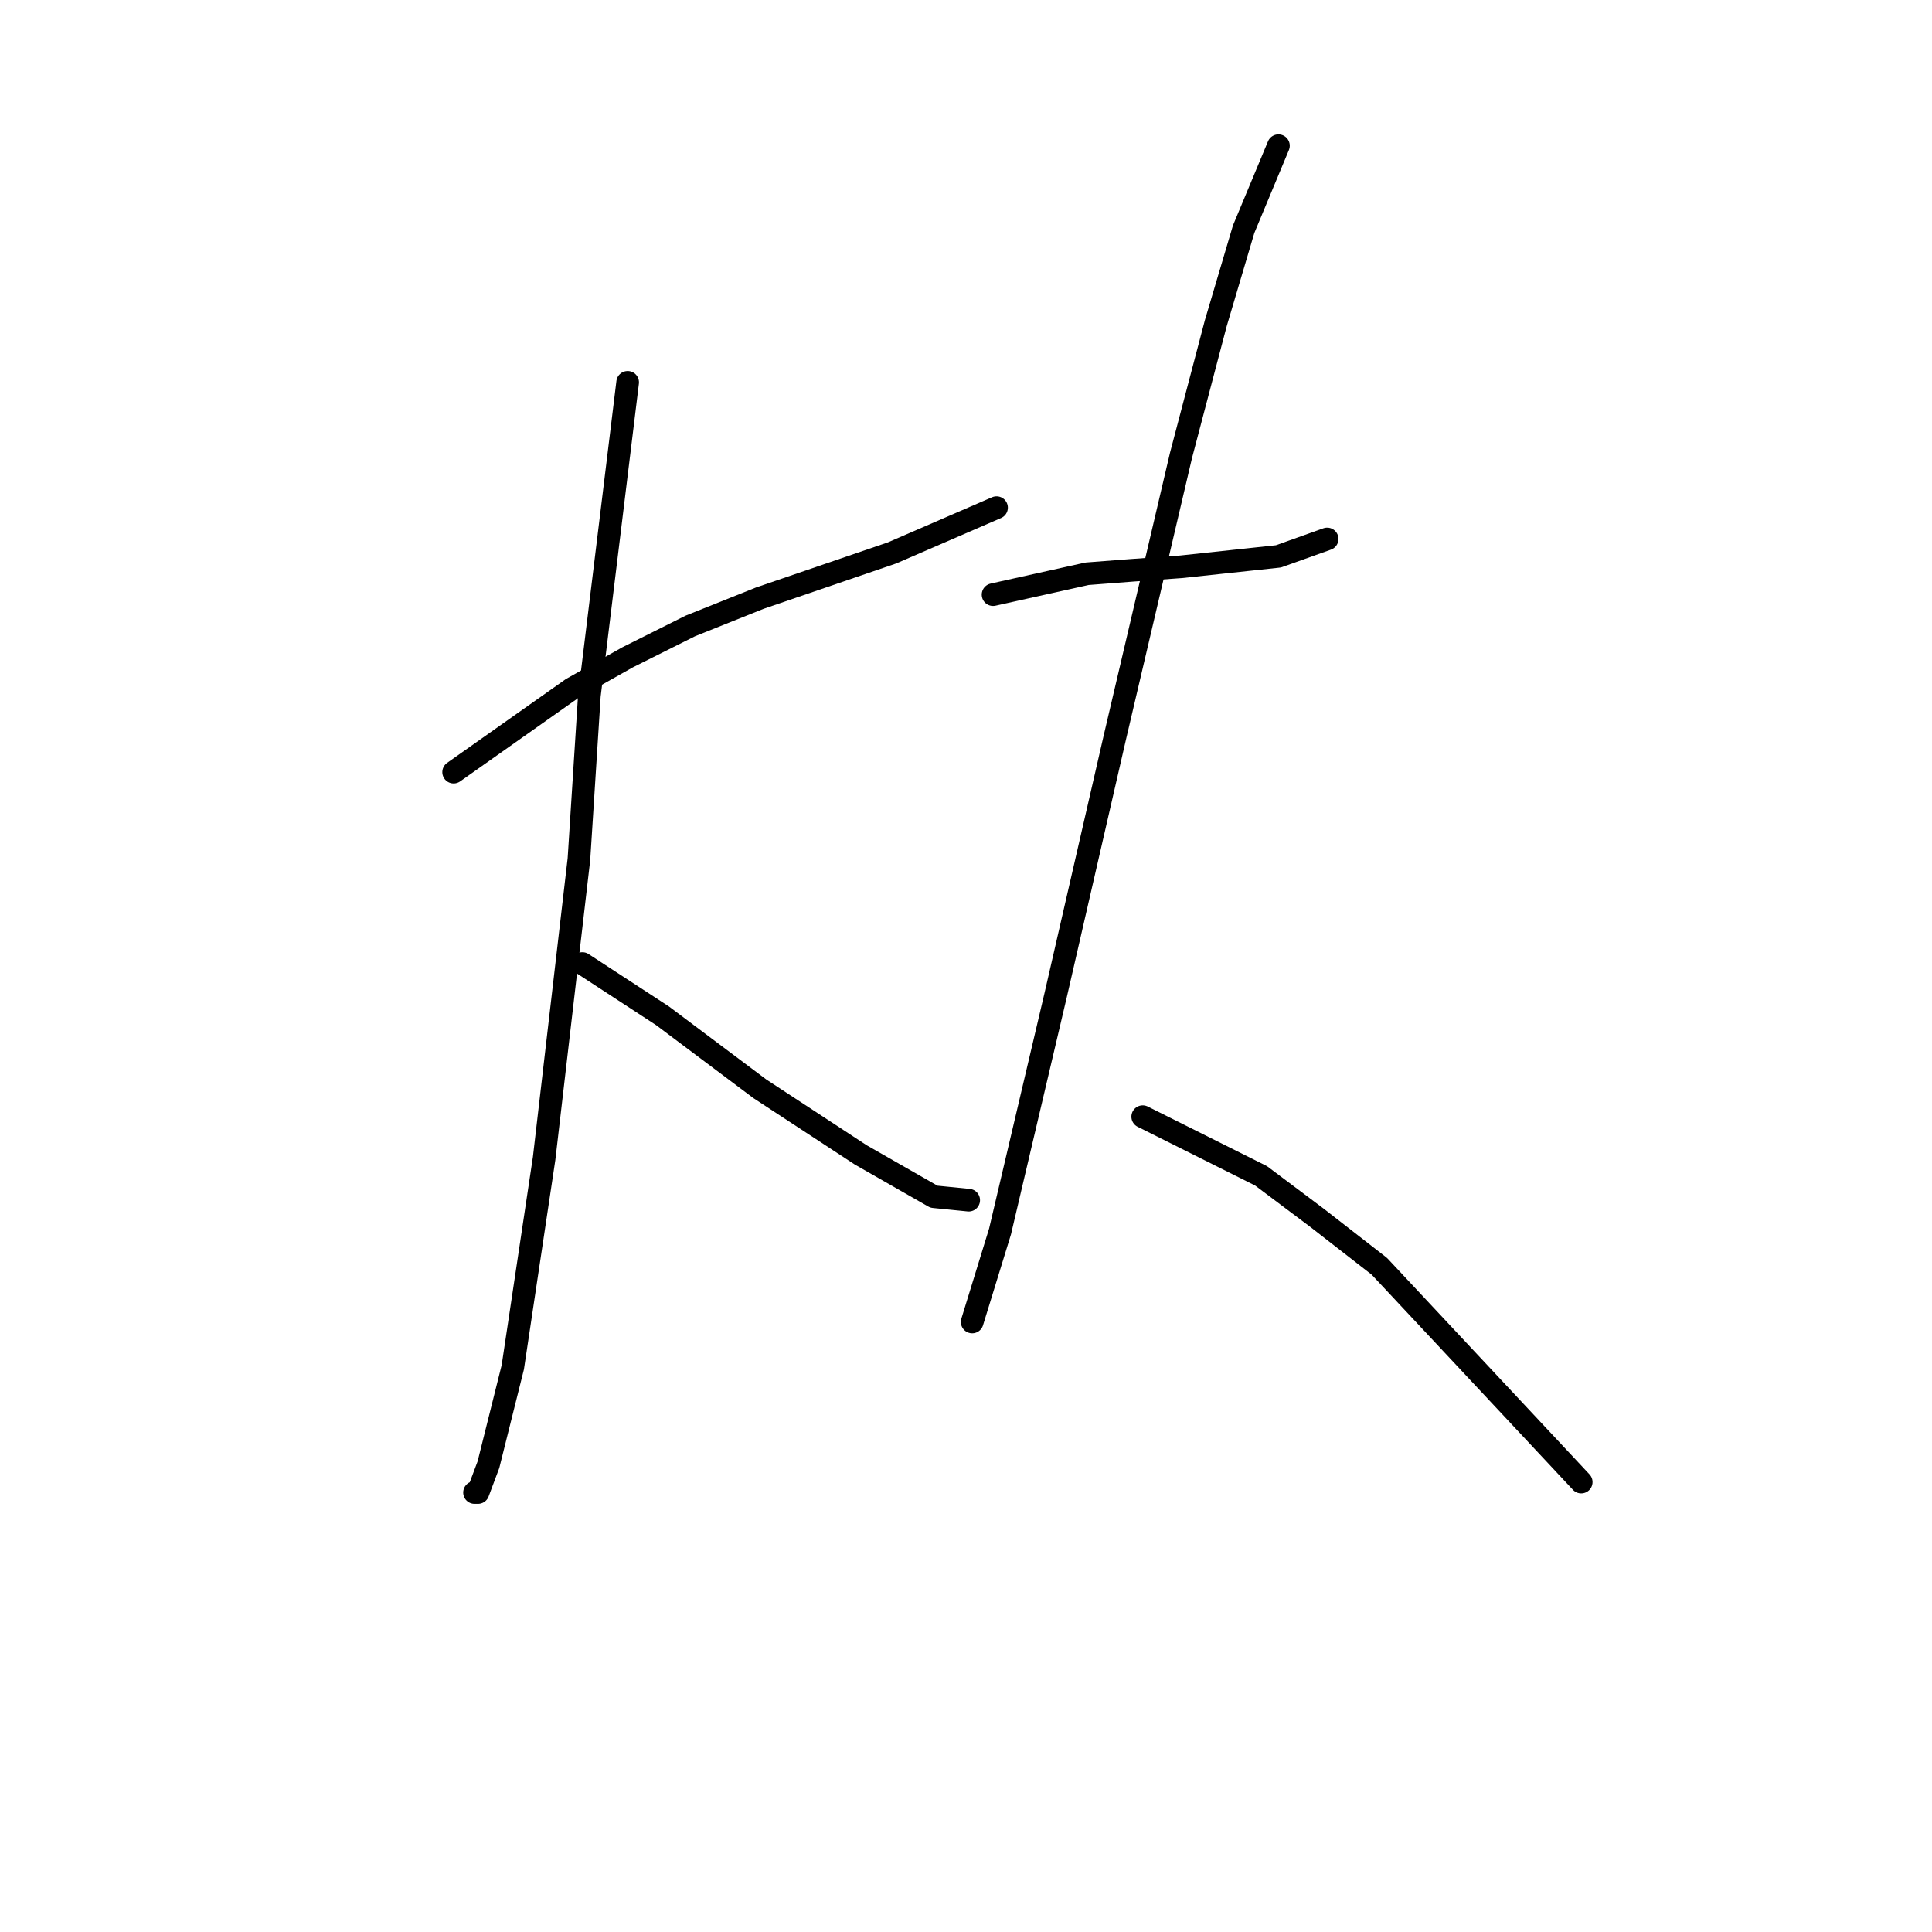<?xml version="1.0" standalone="no"?>
    <svg width="256" height="256" xmlns="http://www.w3.org/2000/svg" version="1.1">
    <polyline stroke="black" stroke-width="3" stroke-linecap="round" fill="transparent" stroke-linejoin="round" points="60.11 102.31 75.789 91.243 83.167 87.093 91.467 82.942 100.69 79.253 118.213 73.258 132.047 67.264 132.047 67.264 " />
        <polyline stroke="black" stroke-width="3" stroke-linecap="round" fill="transparent" stroke-linejoin="round" points="83.167 50.663 78.094 92.165 76.711 113.839 72.099 153.496 67.949 181.165 64.721 194.077 63.338 197.766 62.877 197.766 62.877 197.766 " />
        <polyline stroke="black" stroke-width="3" stroke-linecap="round" fill="transparent" stroke-linejoin="round" points="77.172 127.673 87.778 134.59 100.69 144.274 114.063 153.035 123.747 158.569 128.358 159.03 128.358 159.03 " />
        <polyline stroke="black" stroke-width="3" stroke-linecap="round" fill="transparent" stroke-linejoin="round" points="131.586 78.792 144.037 76.025 150.032 75.564 156.488 75.103 169.4 73.72 175.855 71.414 175.855 71.414 " />
        <polyline stroke="black" stroke-width="3" stroke-linecap="round" fill="transparent" stroke-linejoin="round" points="169.4 19.305 164.788 30.373 161.099 42.823 156.488 60.347 147.726 97.699 139.887 131.823 132.509 163.18 128.819 175.17 128.819 175.17 " />
        <polyline stroke="black" stroke-width="3" stroke-linecap="round" fill="transparent" stroke-linejoin="round" points="151.415 147.963 167.094 155.802 174.472 161.336 182.773 167.792 209.519 196.382 209.519 196.382 " />
        </svg>